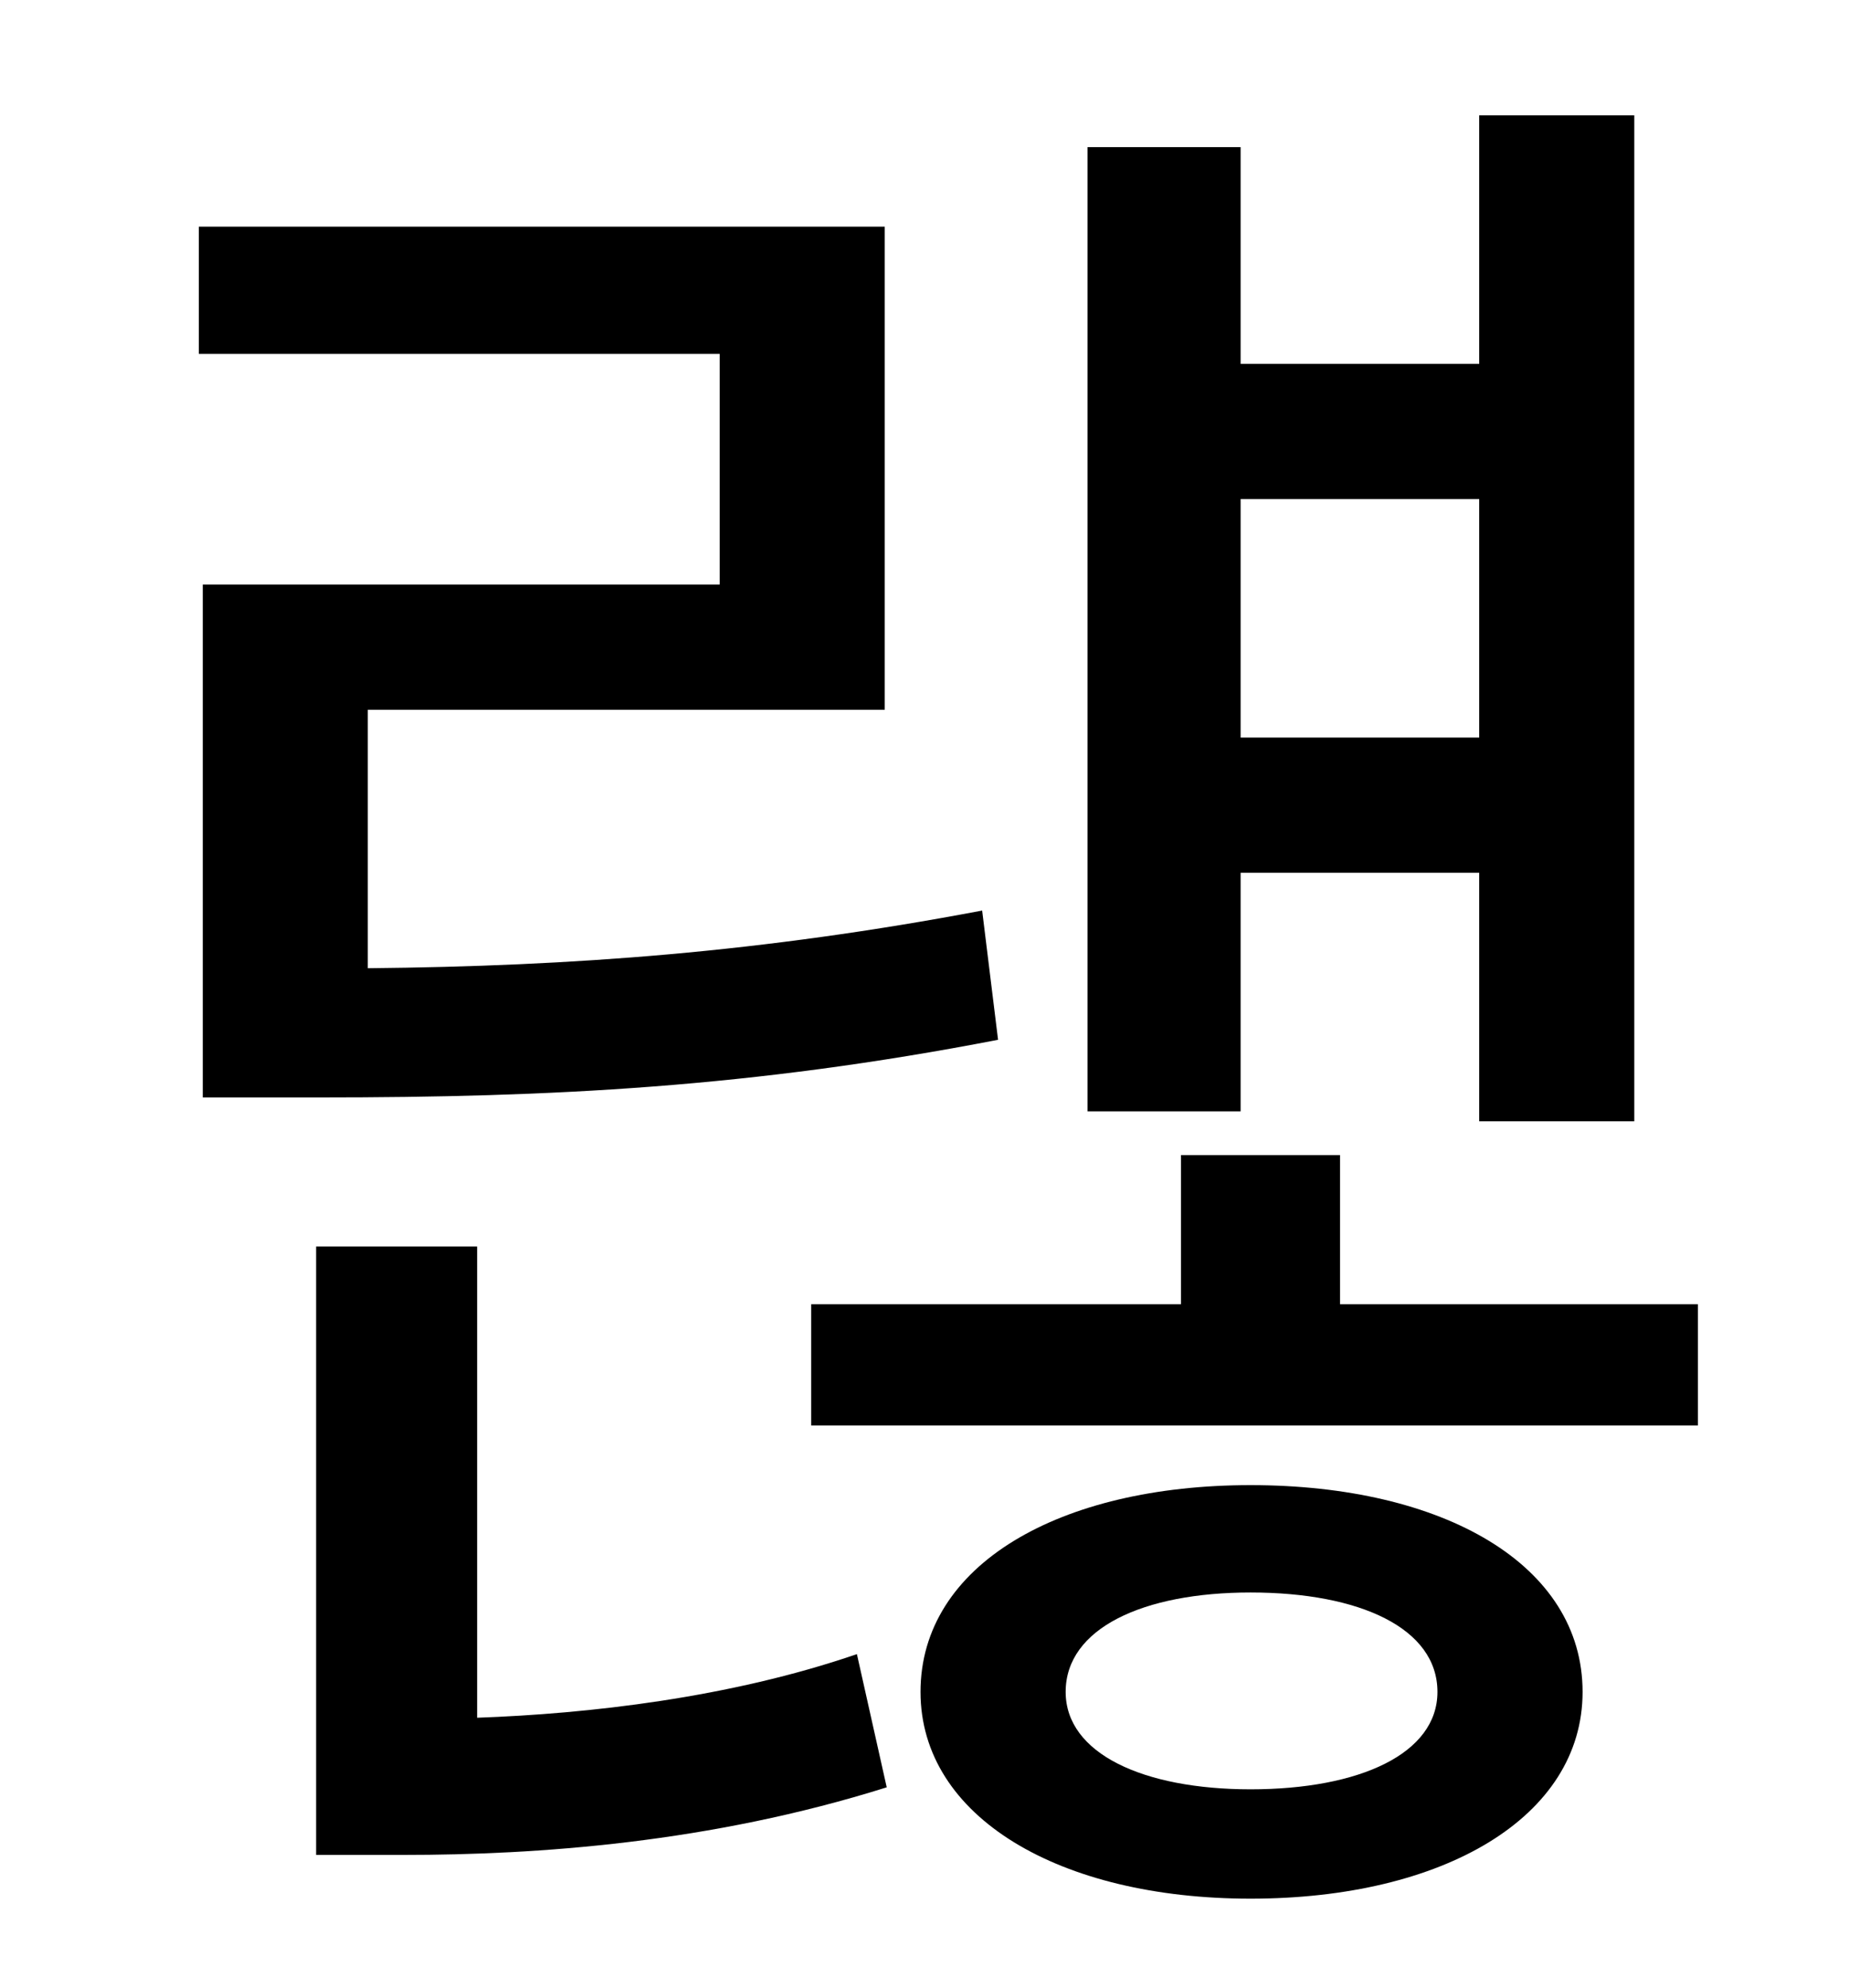 <?xml version="1.0" standalone="no"?>
<!DOCTYPE svg PUBLIC "-//W3C//DTD SVG 1.1//EN" "http://www.w3.org/Graphics/SVG/1.1/DTD/svg11.dtd" >
<svg xmlns="http://www.w3.org/2000/svg" xmlns:xlink="http://www.w3.org/1999/xlink" version="1.1" viewBox="-10 0 930 1000">
   <path fill="currentColor"
d="M734 251h-120v120h120v-120zM614 439v120h-77v-485h77v109h120v-125h78v506h-78v-125h-120zM92 294h260v-116h-262v-64h345v243h-260v130c103 -1 198 -8 309 -29l8 65c-124 24 -225 29 -341 29h-59v-258zM230 627v237c56 -2 127 -10 191 -32l15 67
c-89 28 -176 34 -243 34h-44v-306h81zM619 900c55 0 94 -18 94 -49c0 -32 -39 -50 -94 -50c-54 0 -93 18 -93 50c0 31 39 49 93 49zM619 747c97 0 167 40 167 104c0 63 -70 104 -167 104c-96 0 -166 -41 -166 -104c0 -64 70 -104 166 -104zM664 656h180v61h-446v-61h186v-75
h80v75z" />
</svg>
